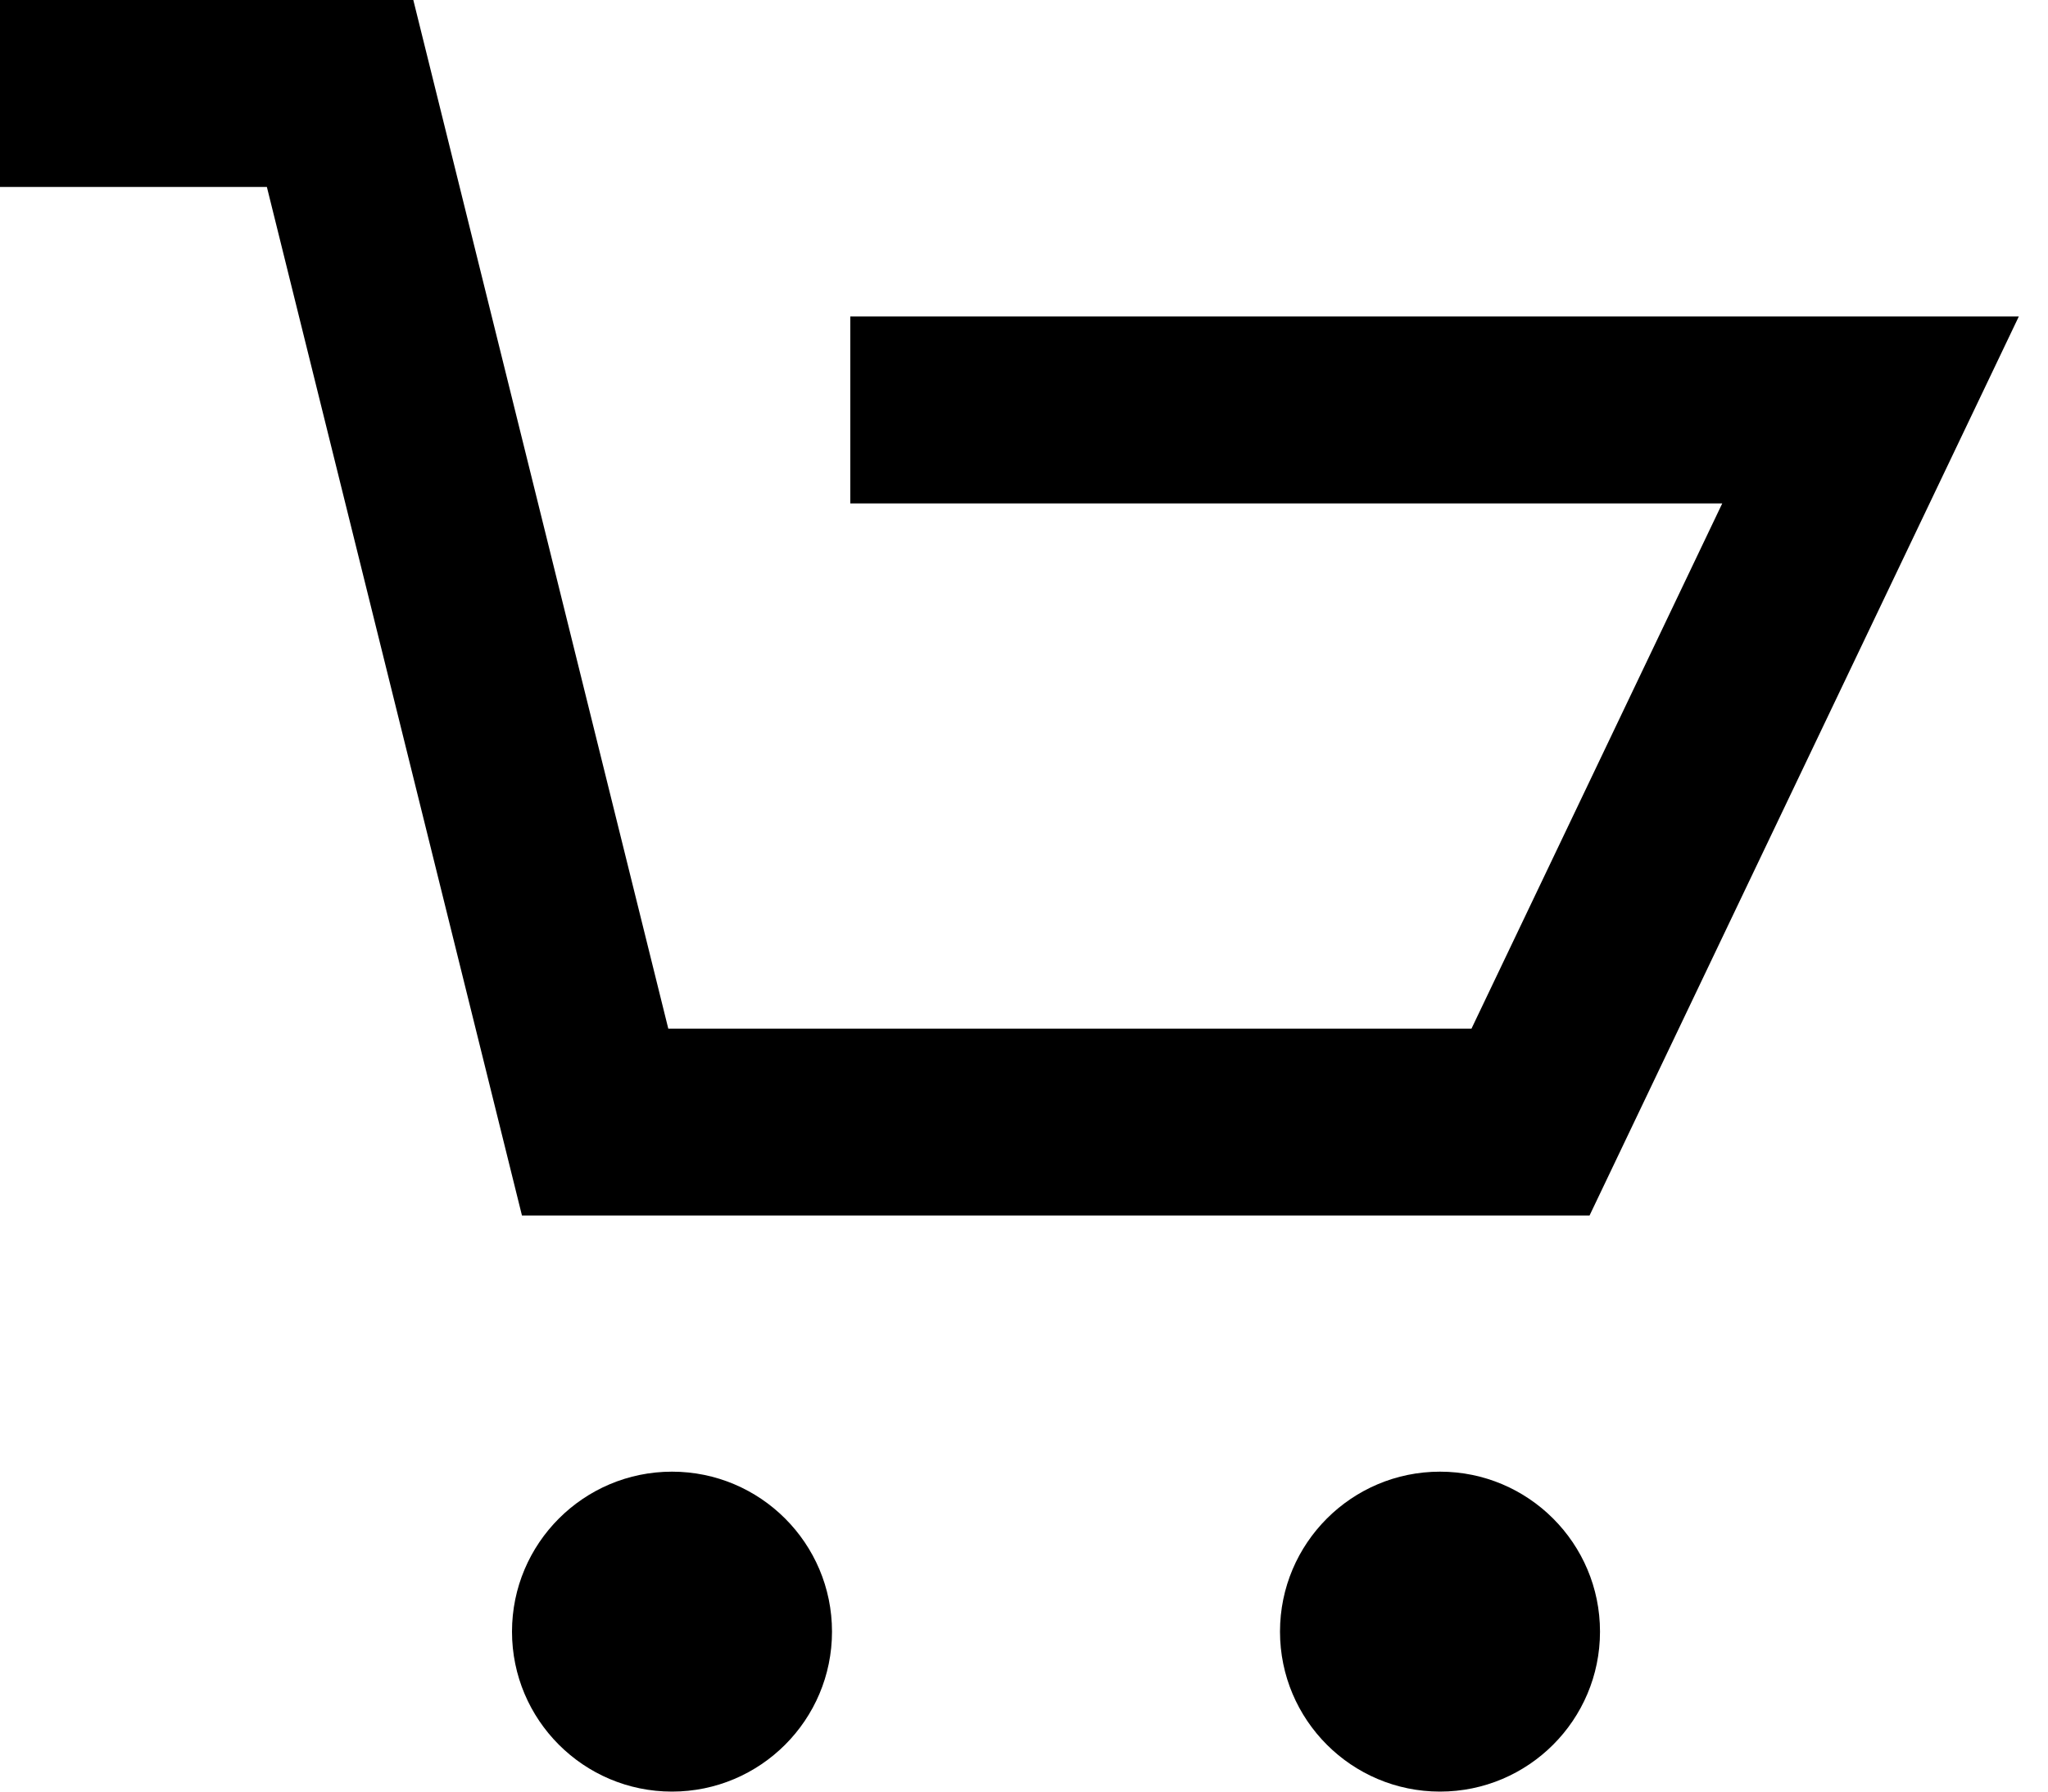 <svg width="16" height="14" viewBox="0 0 16 14" xmlns="http://www.w3.org/2000/svg">
<path fill-rule="evenodd" clip-rule="evenodd" d="M2.085 1.461H0V0H3.229L5.221 8.038H11.496L13.455 3.934H6.643V2.473H15.772L12.418 9.499H4.078L2.085 1.461Z"/>
<path d="M6.5 12.75C6.5 13.44 5.94 14 5.25 14C4.56 14 4 13.44 4 12.75C4 12.06 4.56 11.5 5.25 11.5C5.94 11.5 6.5 12.06 6.5 12.75Z"/>
<path d="M12.5 12.75C12.5 13.44 11.94 14 11.25 14C10.56 14 10 13.44 10 12.75C10 12.06 10.56 11.5 11.25 11.5C11.94 11.5 12.5 12.06 12.5 12.75Z"/>
</svg>
